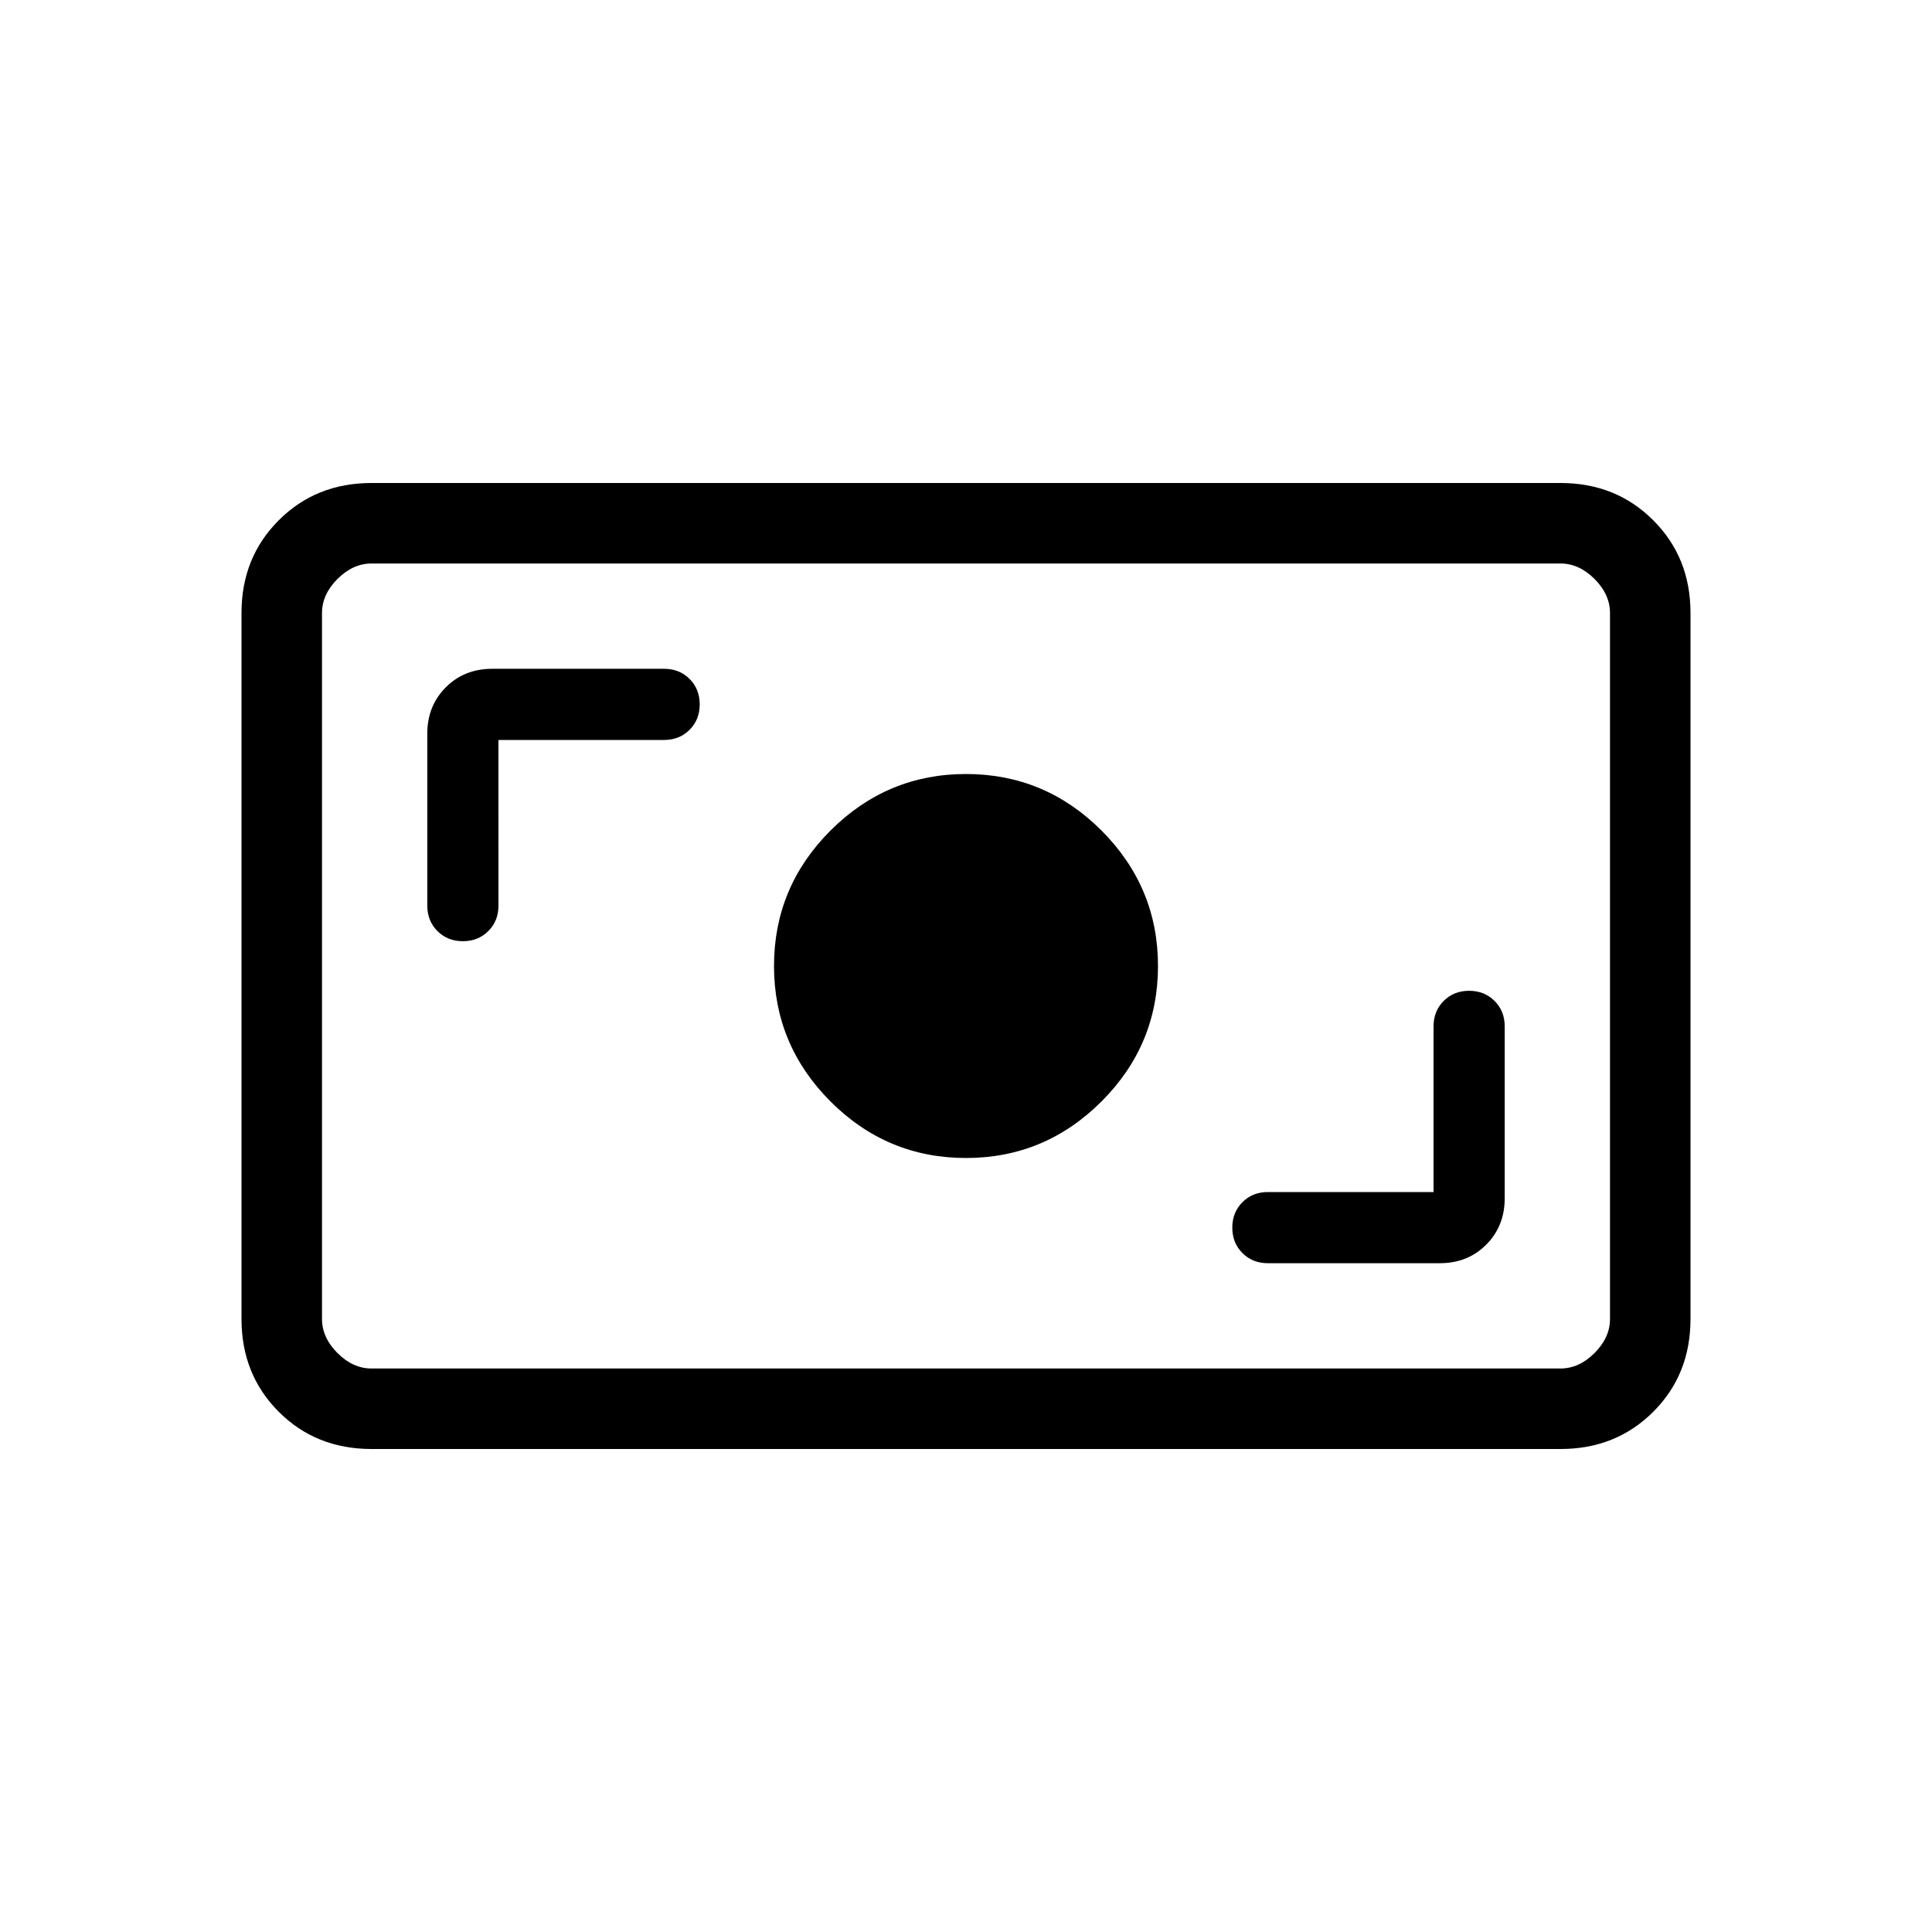 <svg xmlns="http://www.w3.org/2000/svg" width="1em" height="1em" viewBox="0 0 24 24"><path fill="currentColor" d="M4.615 18q-.69 0-1.152-.462Q3 17.075 3 16.385v-8.77q0-.69.463-1.152Q3.925 6 4.615 6h14.77q.69 0 1.152.463q.463.462.463 1.152v8.77q0 .69-.462 1.152q-.463.463-1.153.463zm0-1h14.77q.23 0 .423-.192q.192-.193.192-.423v-8.77q0-.23-.192-.423Q19.615 7 19.385 7H4.615q-.23 0-.423.192Q4 7.385 4 7.615v8.77q0 .23.192.423q.193.192.423.192m13.193-2.192H15.75q-.19 0-.316.126t-.126.316t.126.316q.126.126.316.126h2.135q.348 0 .577-.23q.23-.23.23-.577V12.75q0-.19-.126-.316t-.316-.126t-.316.126q-.126.126-.126.316zM12 14.385q.98 0 1.683-.702q.702-.702.702-1.683q0-.98-.702-1.683q-.702-.702-1.683-.702q-.98 0-1.683.702q-.702.702-.702 1.683q0 .98.702 1.683q.702.702 1.683.702M6.192 9.192H8.25q.19 0 .316-.126t.126-.316t-.126-.316q-.126-.126-.316-.126H6.115q-.348 0-.577.23q-.23.23-.23.577v2.135q0 .19.126.316t.316.126t.316-.126q.126-.126.126-.316zM4 17V7z"/></svg>